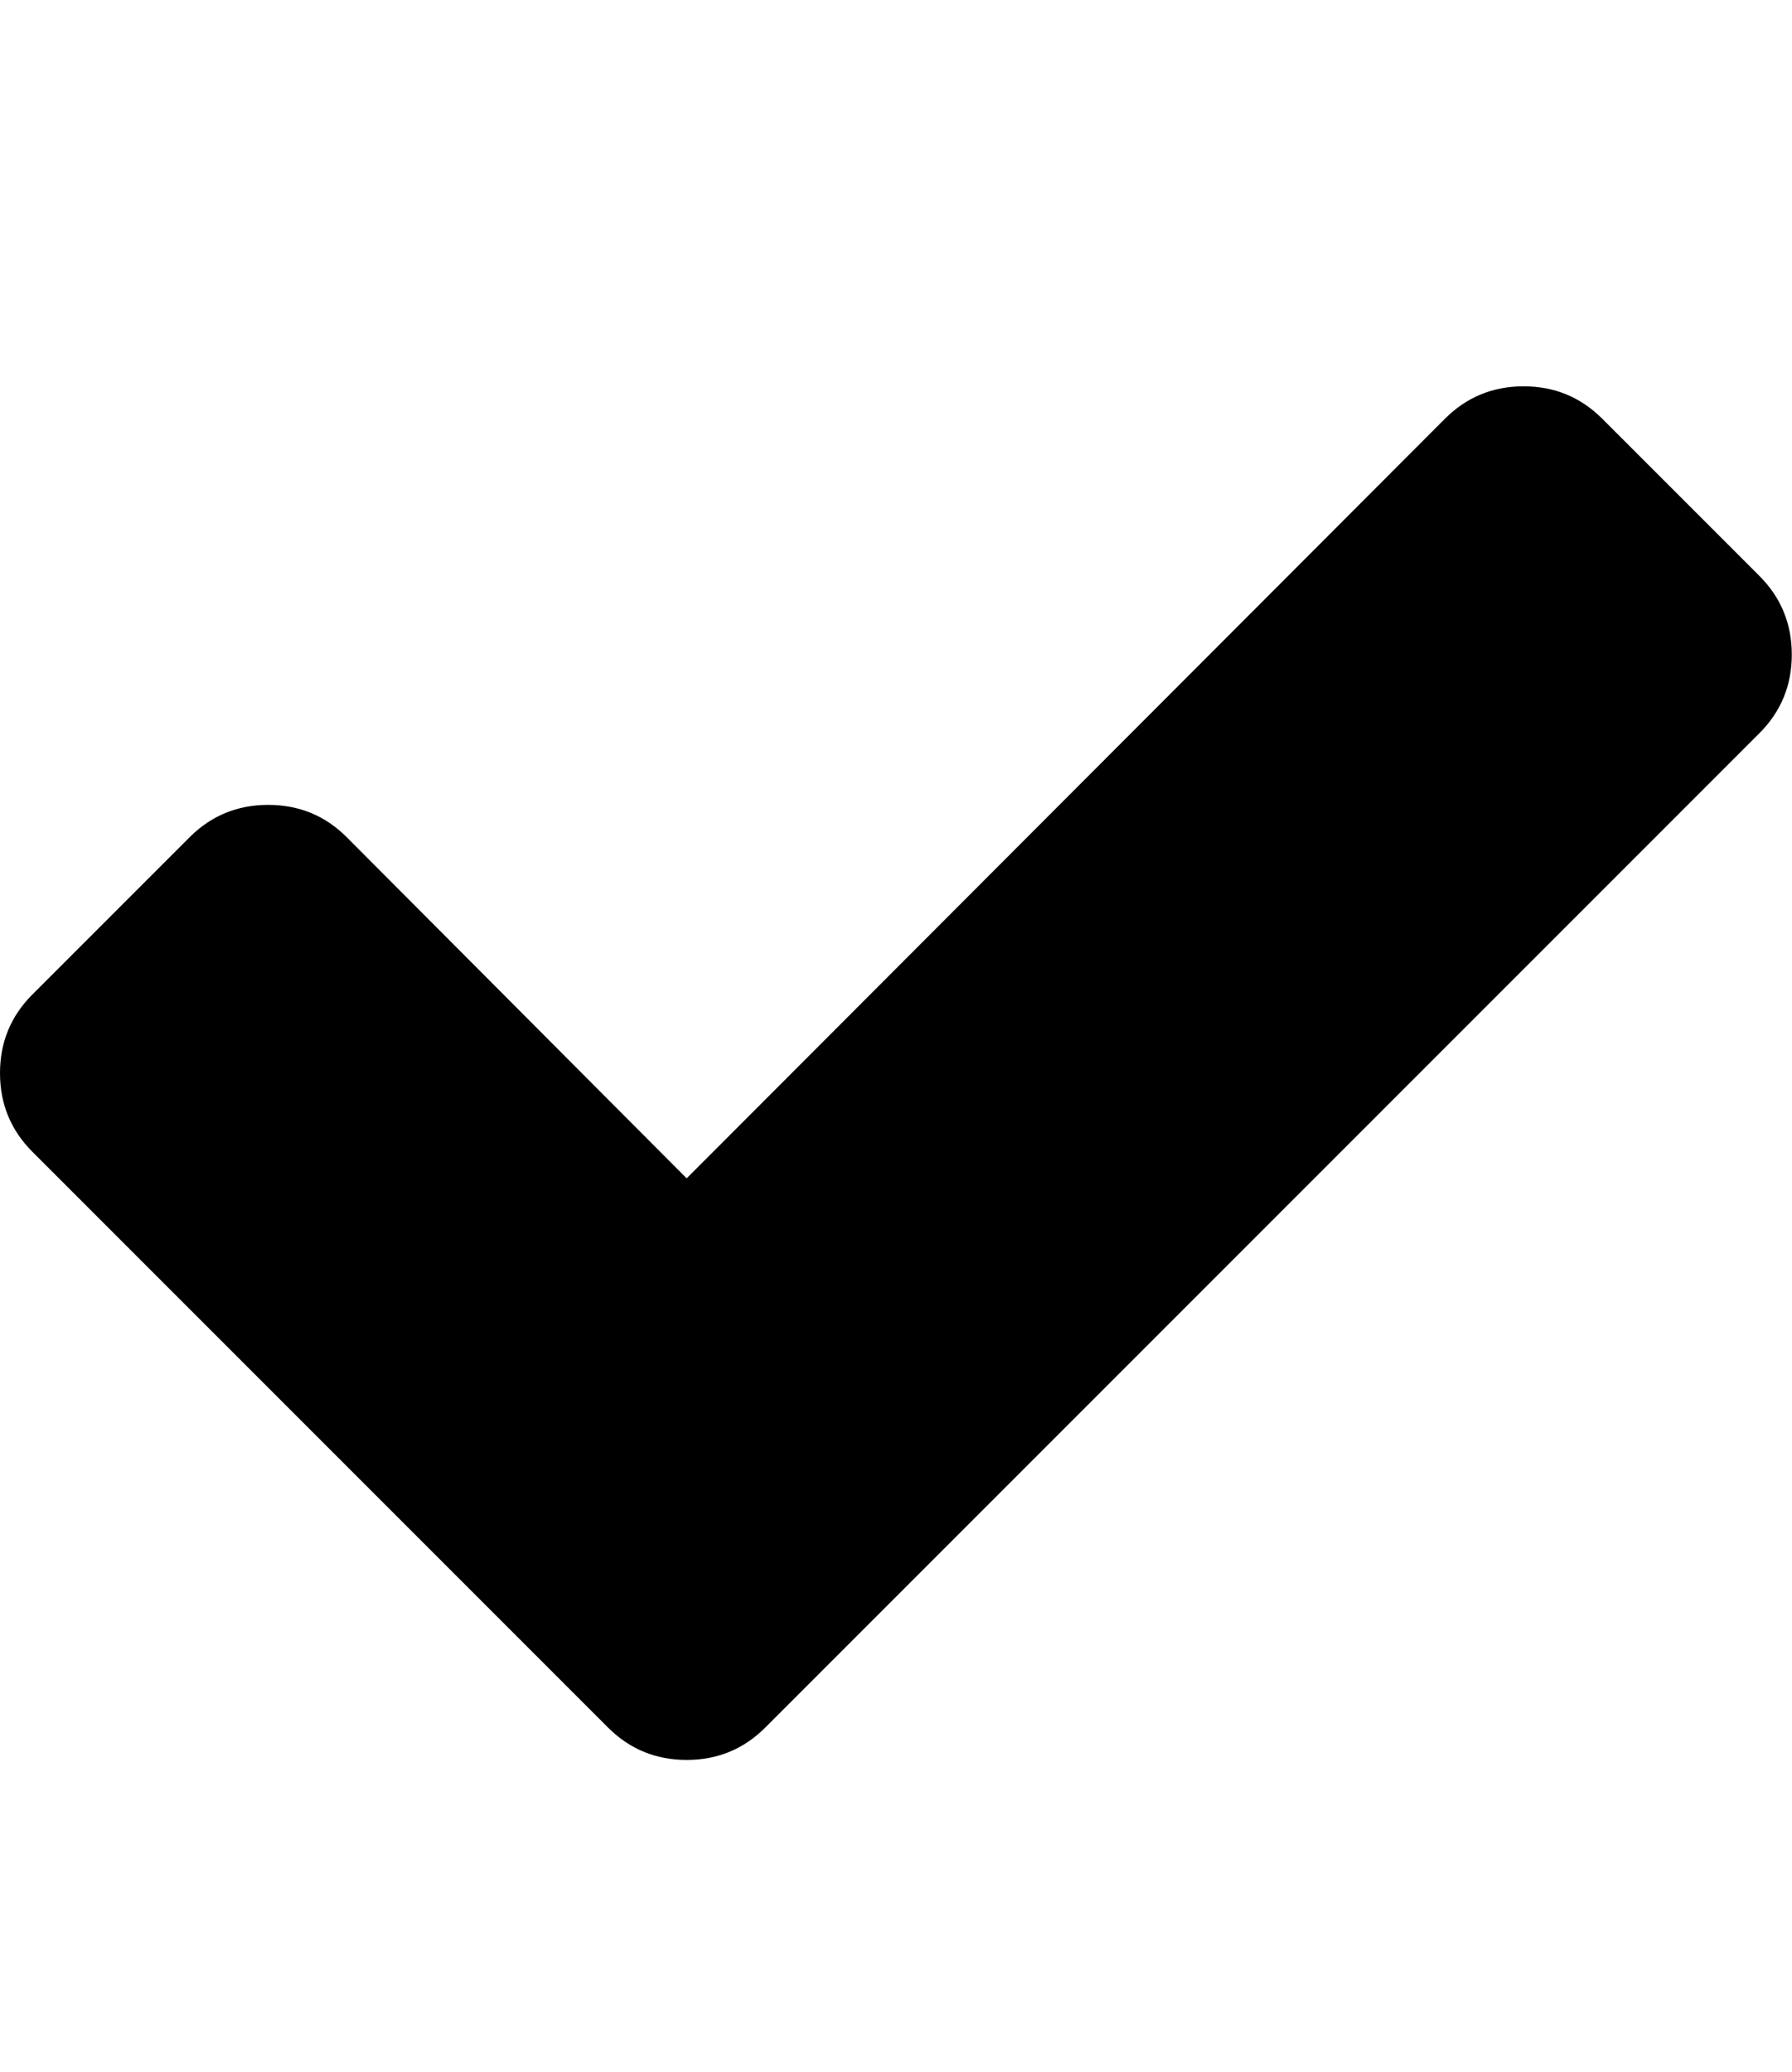 <svg height="1000" width="865" xmlns="http://www.w3.org/2000/svg"><path d="M0 517.888q0-22.32 15.624-37.944l75.888-75.888q15.624-15.624 37.944-15.624t37.944 15.624l164.052 164.61 366.048-366.606q15.624-15.624 37.944-15.624t37.944 15.624l75.888 75.888q15.624 15.624 15.624 37.944t-15.624 37.944l-403.992 403.992-75.888 75.888q-15.624 15.624-37.944 15.624t-37.944-15.624l-75.888-75.888-201.996-201.996q-15.624-15.624-15.624-37.944z"/></svg>